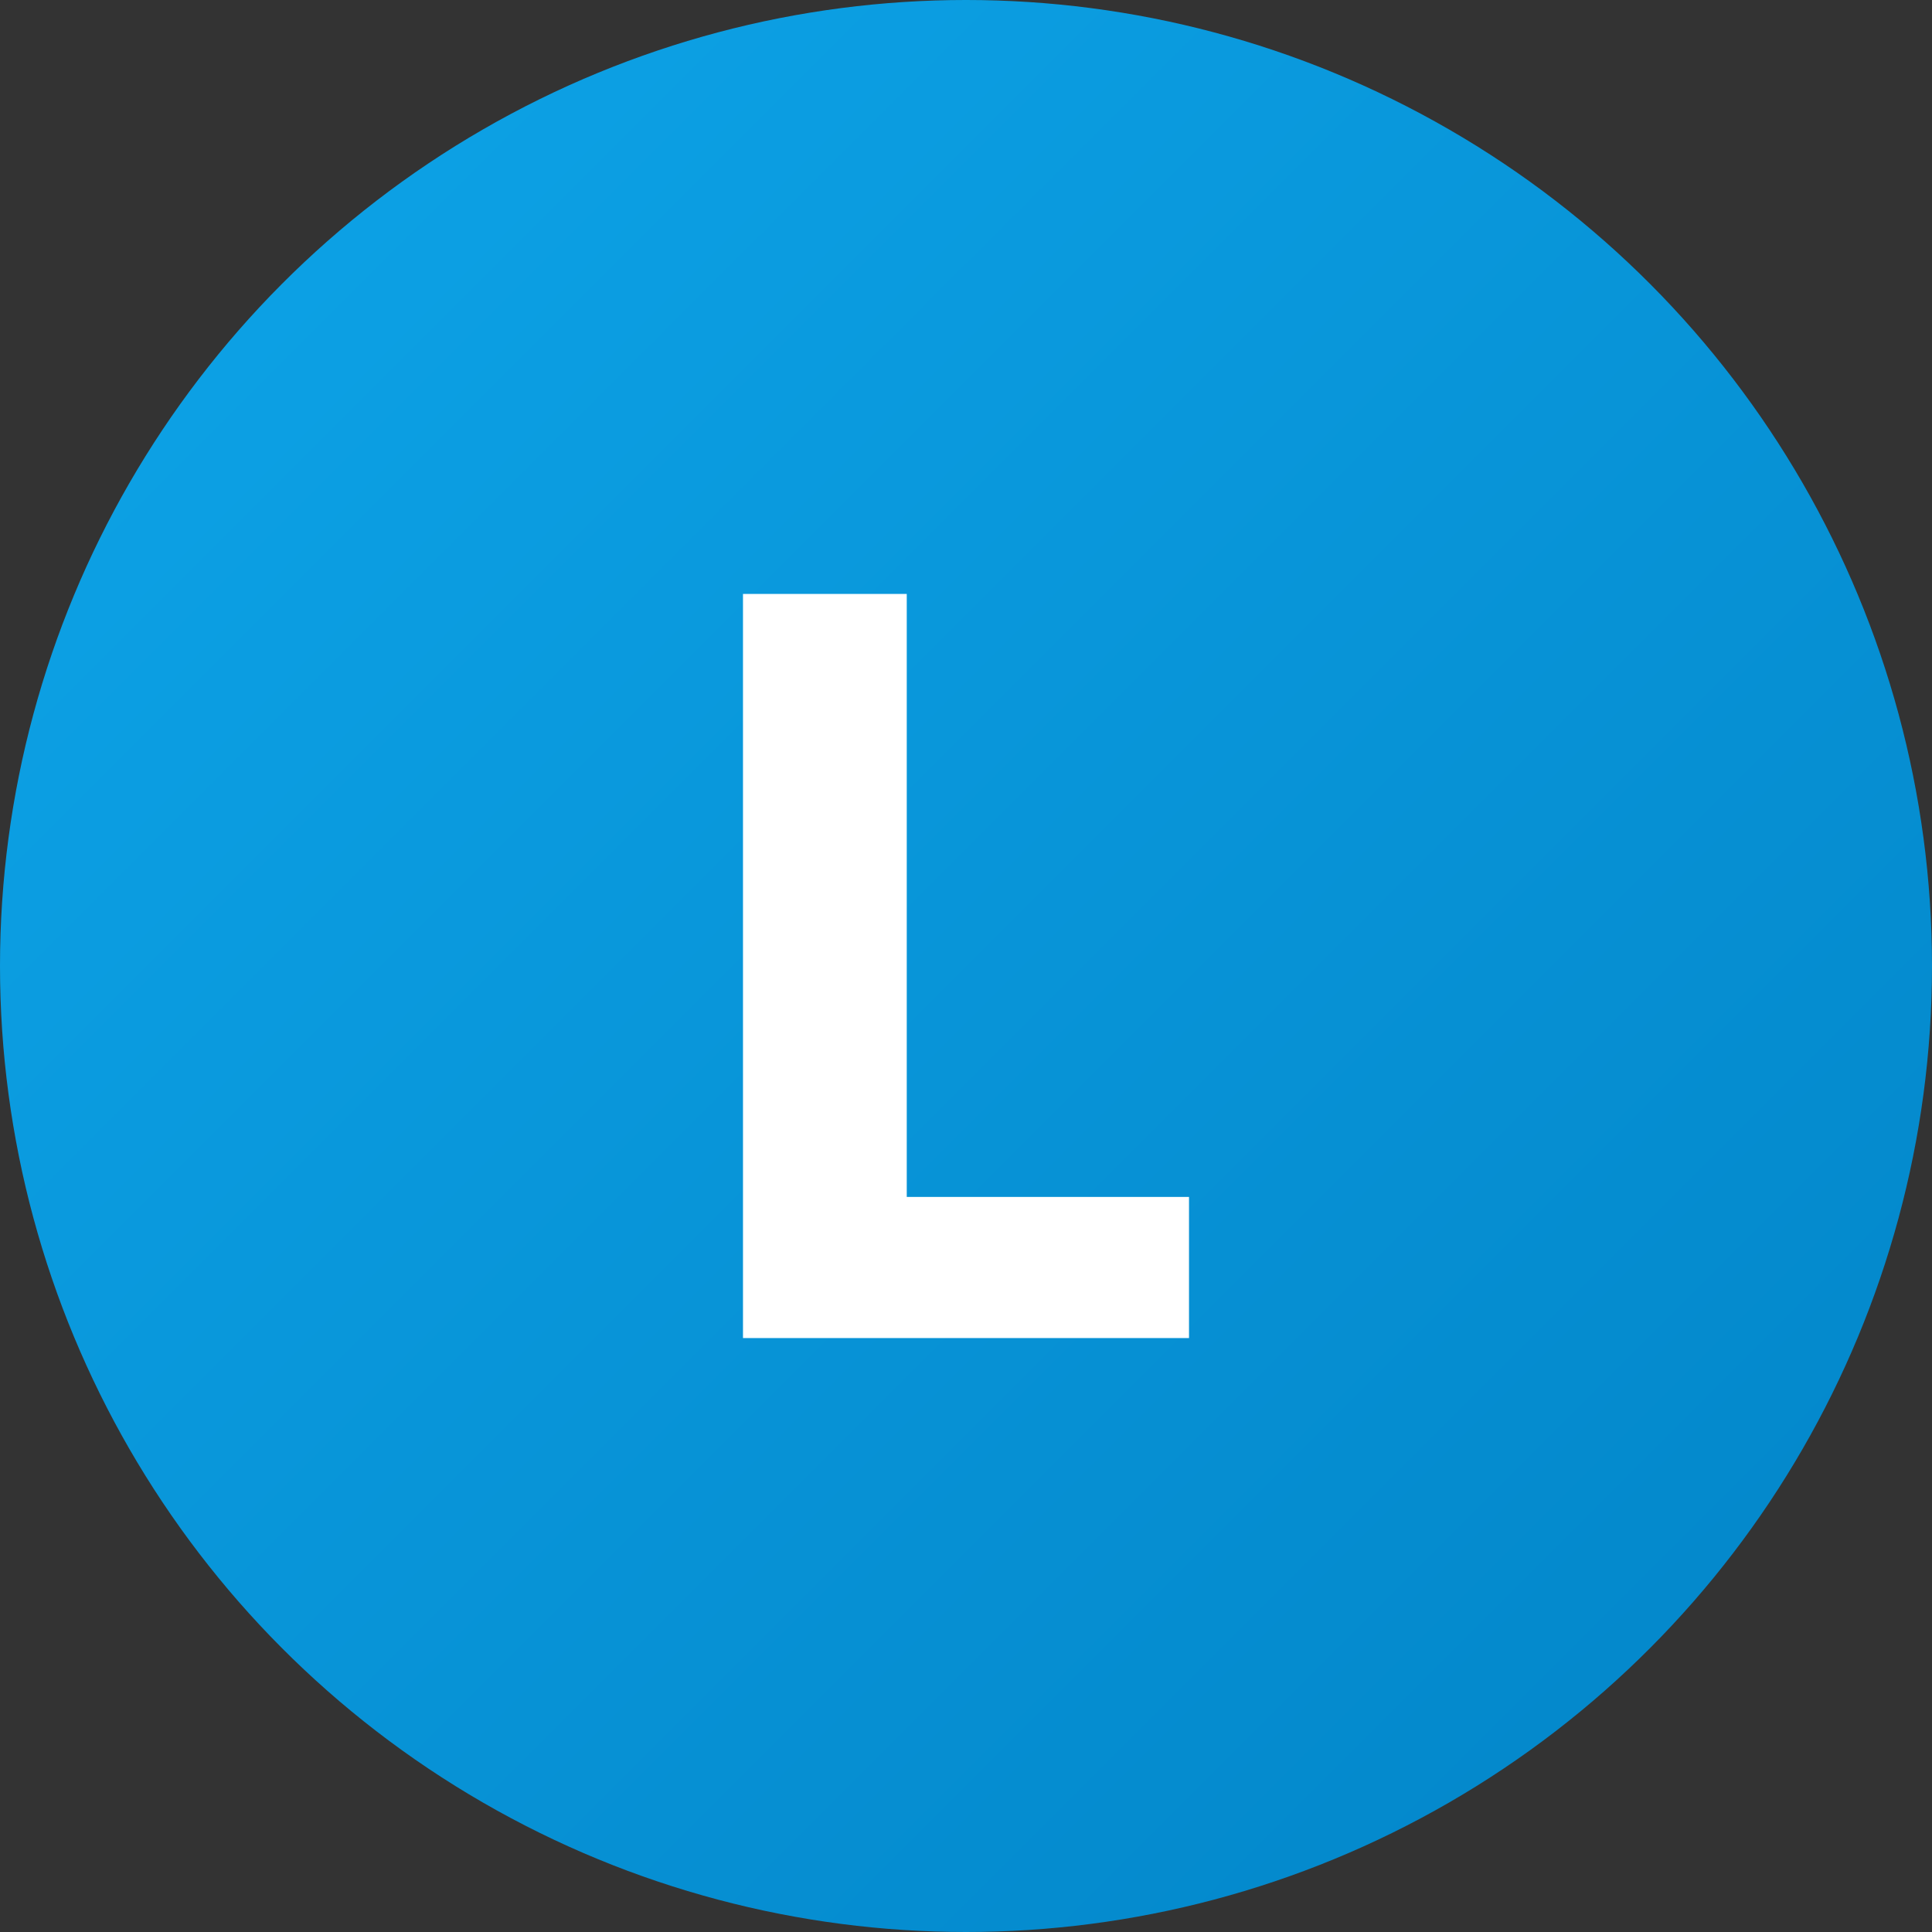 <?xml version="1.0" encoding="UTF-8"?>
<svg width="512" height="512" viewBox="0 0 512 512" fill="none" xmlns="http://www.w3.org/2000/svg">
  <rect x="0" y="0" width="512" height="512" fill="#333333" stroke="none"/>
  <circle cx="256" cy="256" r="256" fill="url(#paint0_linear)"/>
  <path d="M315.1 354.6H196.9V157.4h43.4v159.8h74.8v37.4z" fill="white"/>
  <defs>
    <linearGradient id="paint0_linear" x1="0" y1="0" x2="512" y2="512" gradientUnits="userSpaceOnUse">
      <stop stop-color="#0EA5E9"/>
      <stop offset="1" stop-color="#0284C7"/>
    </linearGradient>
  </defs>
</svg>